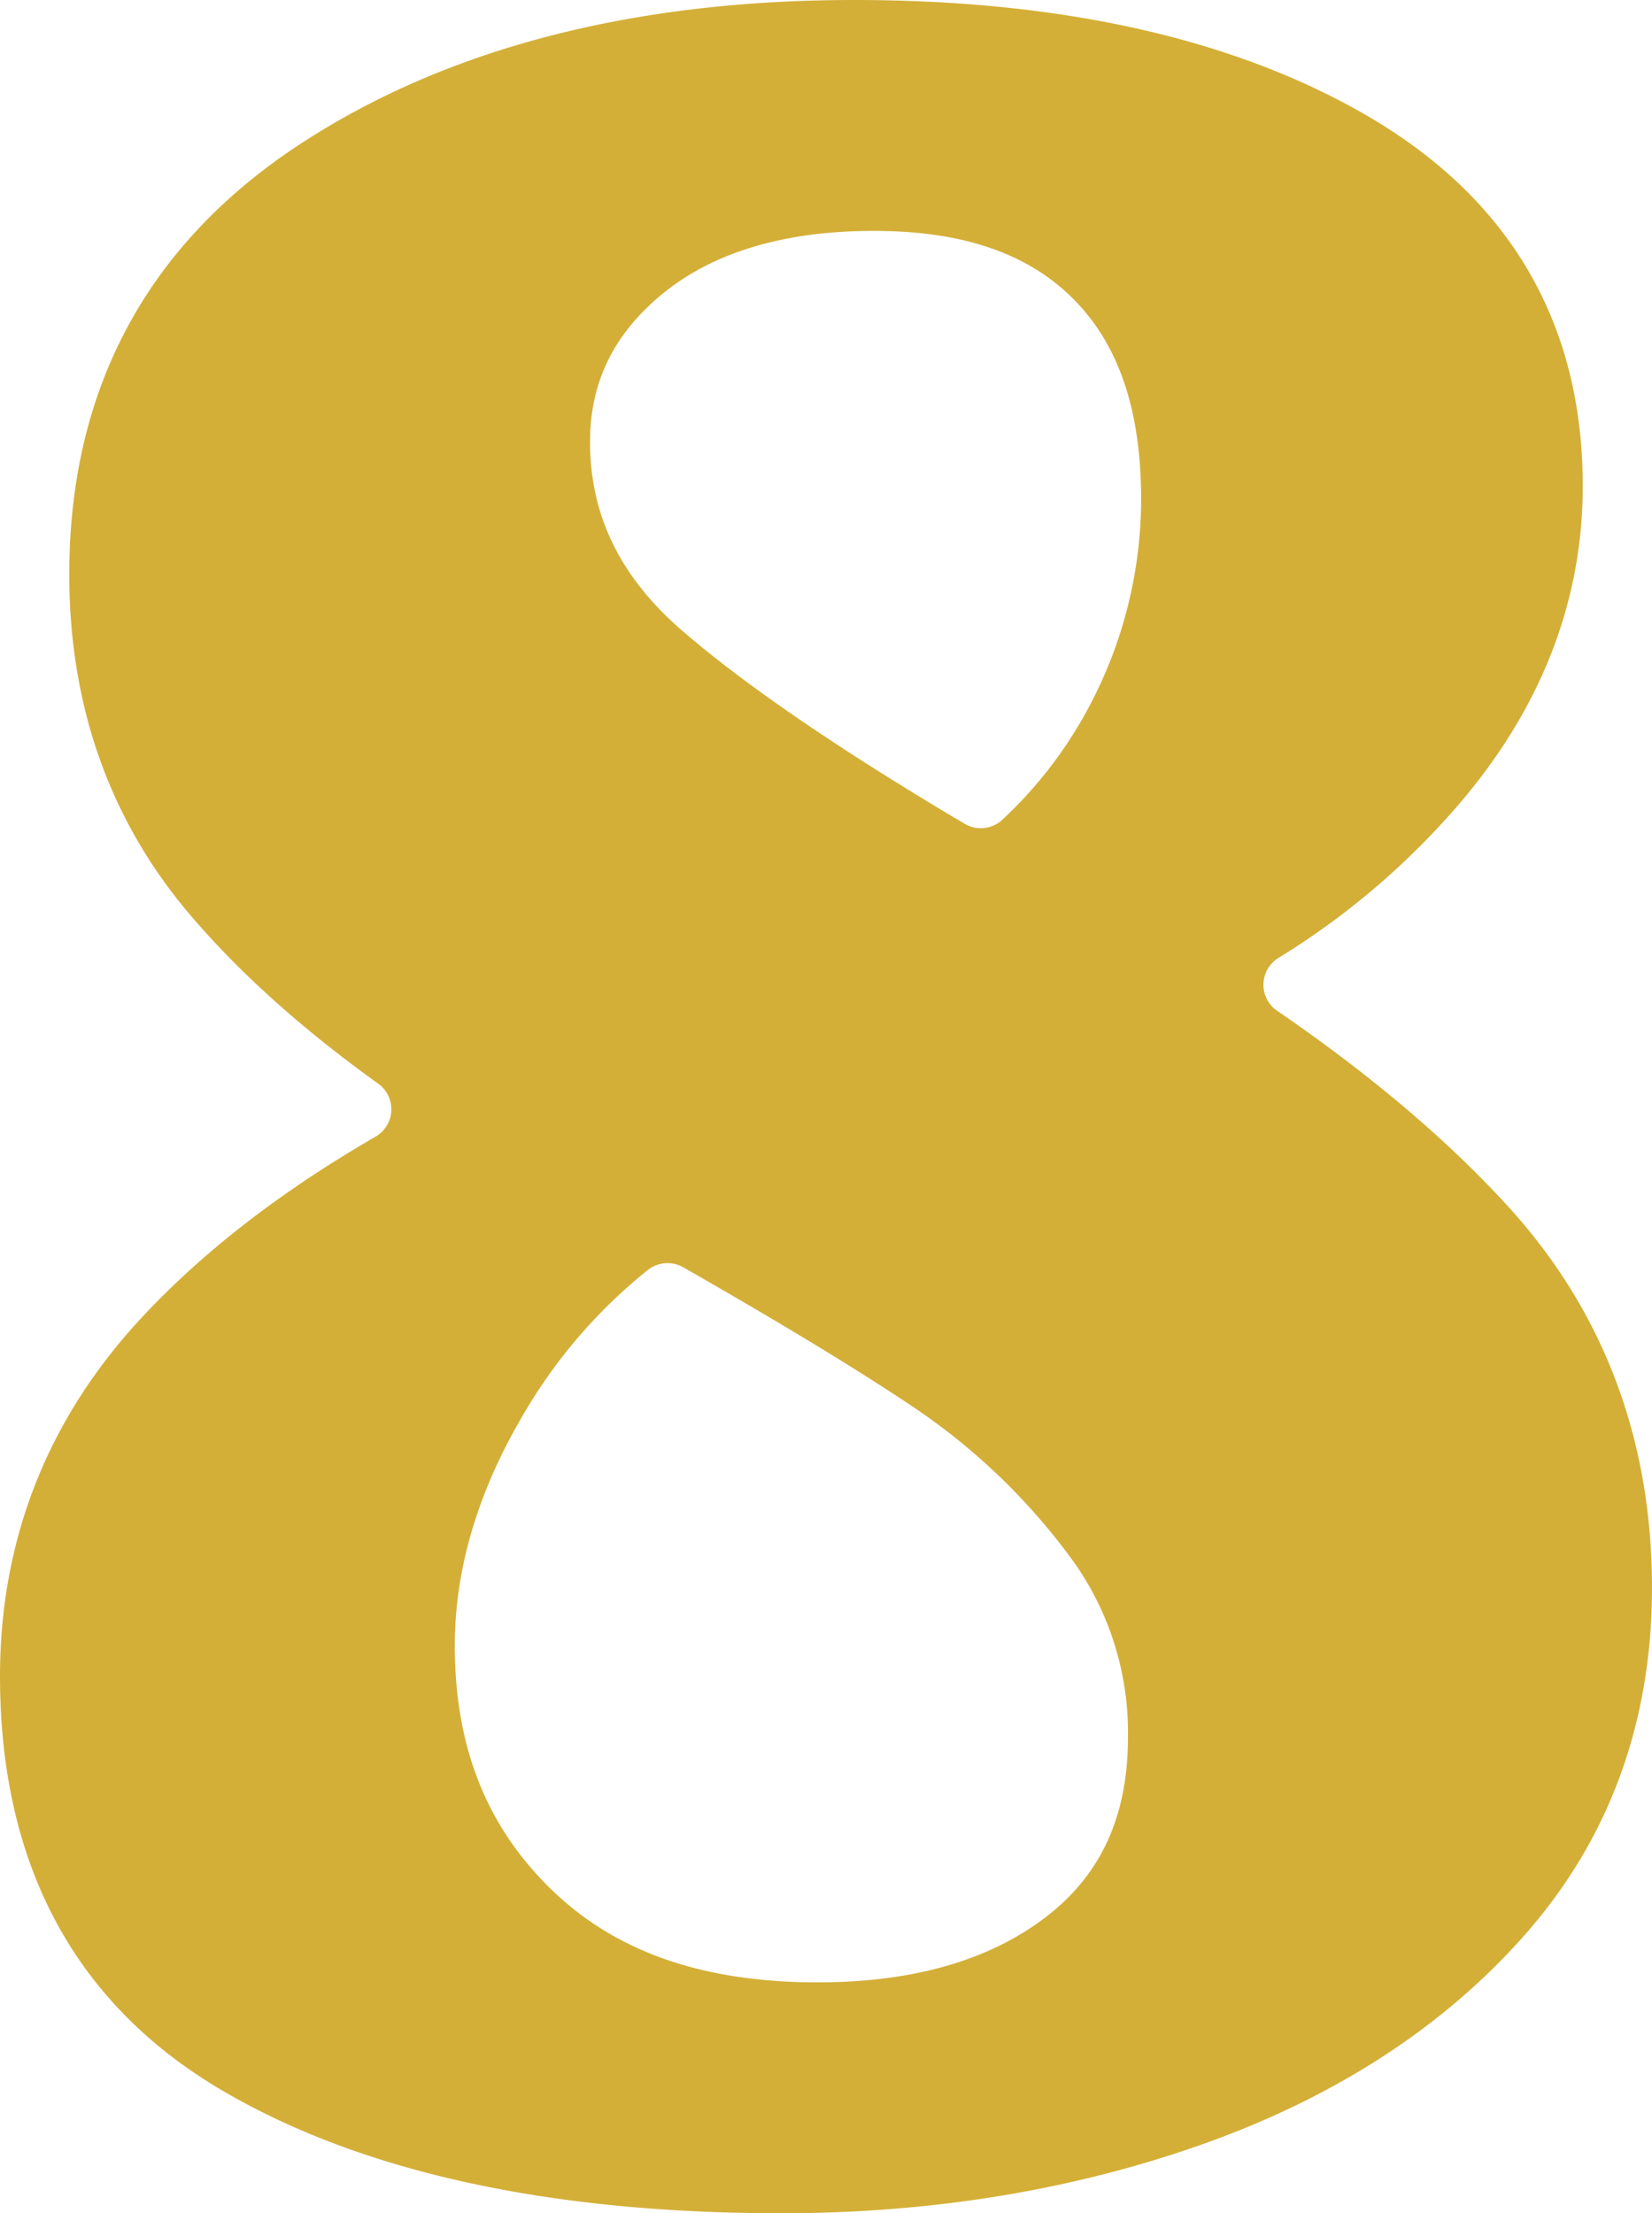 <svg xmlns="http://www.w3.org/2000/svg" width="104.5mm" height="140.005mm" viewBox="0 0 296.22 396.866">
  <g id="Hausnummern">
      <g id="N-02-8-M">
        <path fill="#D4AF37" stroke="none" d="M270.439,216.355l0,0c-10.881-11.932-24.753-23.681-41.422-35.1a5.655,5.655,0,0,1,.228-9.49,137.006,137.006,0,0,0,28.989-23.786c16.967-18.174,25.57-38.637,25.57-60.821,0-29.07-12.951-51.378-38.5-66.307C221.6,7.015,190.59,0,153.137,0c-39.6,0-72.936,8.641-99.09,25.683-27.622,18-41.628,44.021-41.628,77.328,0,23.633,7.306,44.186,21.71,61.083,8.809,10.347,20.086,20.459,33.682,30.221a5.662,5.662,0,0,1-.467,9.5c-16.811,9.712-30.8,20.513-41.774,32.266C8.6,254.256,0,275.949,0,300.561c0,33.953,13.557,59.036,40.29,74.548,24.853,14.437,58.443,21.757,99.837,21.757,27.012,0,52.486-4.191,75.714-12.456,23.781-8.464,43.185-21.107,57.676-37.582,15.065-17.139,22.7-38.039,22.7-62.12C296.22,258.125,287.546,235.127,270.439,216.355Zm-74.2-91.5a76.758,76.758,0,0,1-16.536,22.153,5.66,5.66,0,0,1-6.745.7c-22.311-13.209-39.321-24.837-50.644-34.627C111.2,103.472,105.8,92.4,105.8,79.233c0-10.619,4.191-19.252,12.812-26.393l0,0c9.155-7.59,21.965-11.438,38.073-11.438,15.942,0,27.671,4.02,35.856,12.287,8.125,8.215,12.075,19.962,12.075,35.912A79.289,79.289,0,0,1,196.243,124.852ZM93.427,254.356a93.442,93.442,0,0,1,22.766-26.66,5.674,5.674,0,0,1,6.32-.45c17.37,9.919,31.179,18.3,41.128,24.971a113.887,113.887,0,0,1,27.967,26.588,52.914,52.914,0,0,1,10.644,32.731c0,13.814-4.622,24.2-14.13,31.749h0c-10.176,8.082-24.135,12.18-41.49,12.18-20.781,0-36.5-5.544-48.074-16.954-11.444-11.27-17.007-25.48-17.007-43.438C81.55,281.6,85.546,267.9,93.427,254.356Z"/>
      </g>
    </g>
</svg>
